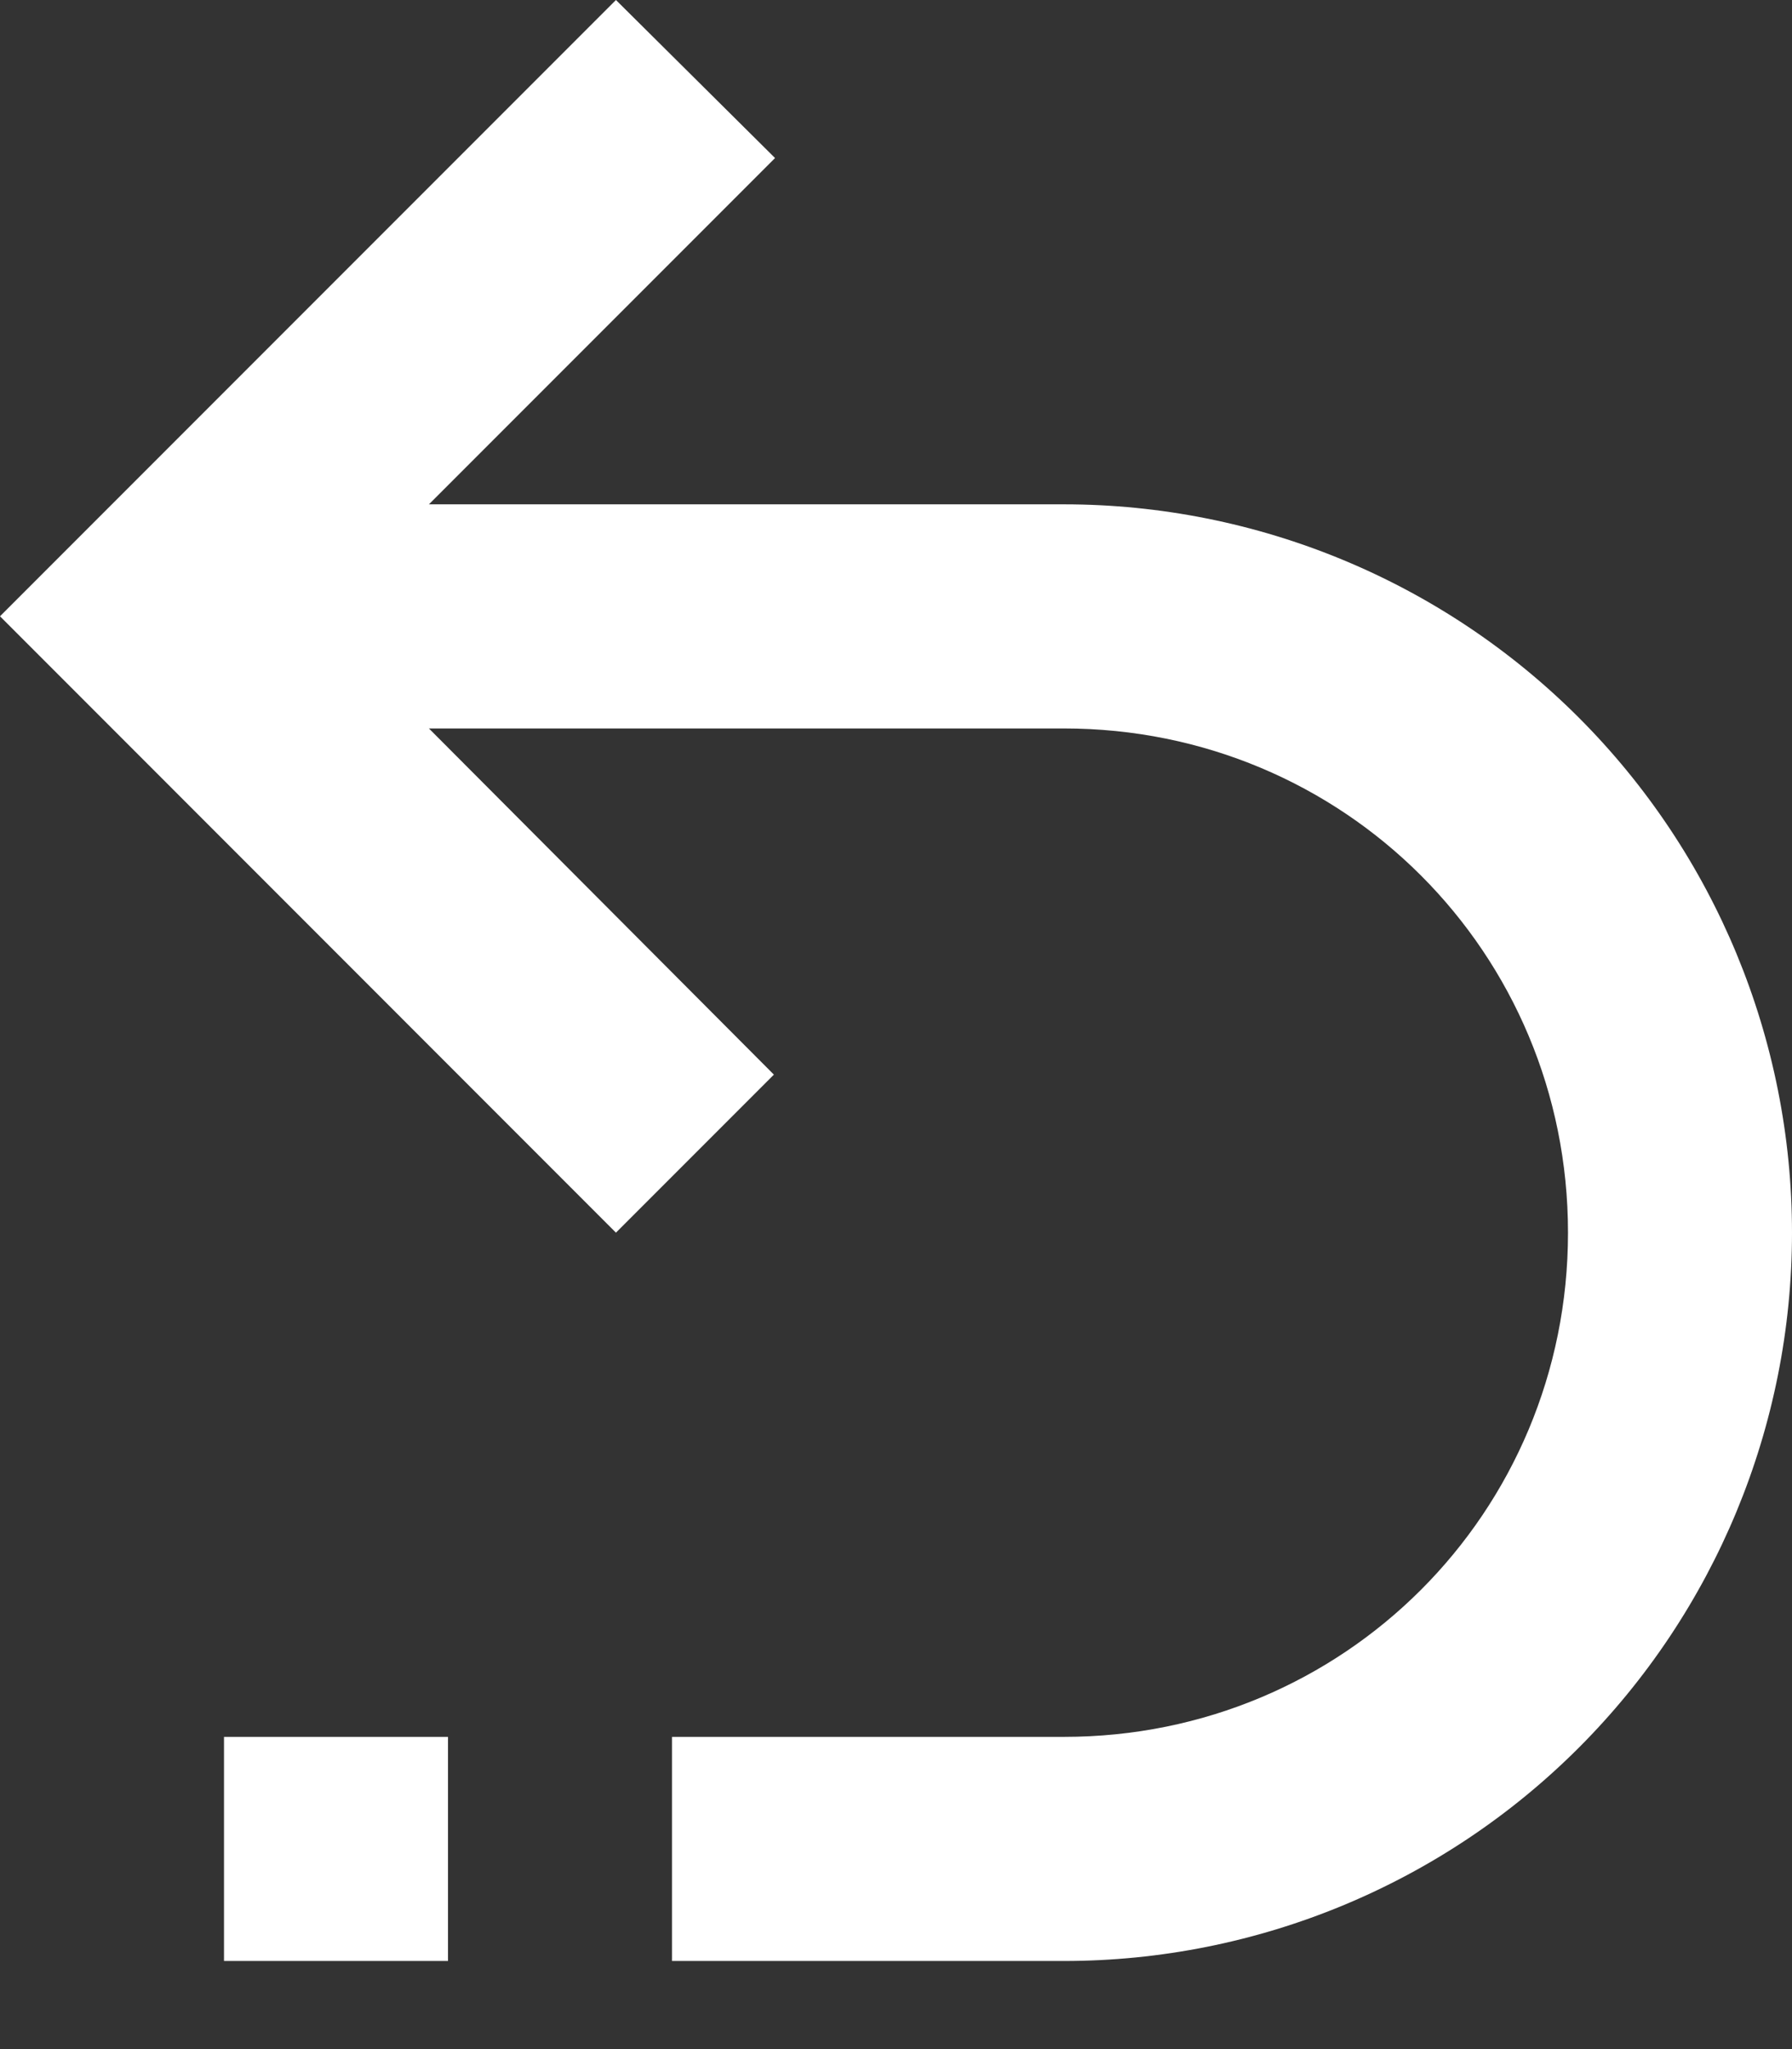 <svg width="14" height="16" viewBox="0 0 14 16" fill="none" xmlns="http://www.w3.org/2000/svg">
<rect x="0" y="0" width="14" height="16" fill="#333333" stroke="none"/>
<path d="M8.312 3.938C9.821 3.938 11.268 4.537 12.334 5.603C13.401 6.67 14 8.117 14 9.625C14 11.133 13.401 12.58 12.334 13.647C11.268 14.713 9.821 15.312 8.312 15.312H5.25V13.562H8.312C10.5 13.562 12.25 11.812 12.25 9.625C12.25 7.438 10.5 5.688 8.312 5.688H3.351L6.046 8.391L4.812 9.625L0 4.812L4.812 0L6.055 1.234L3.351 3.938H8.312ZM1.75 13.562H3.5V15.312H1.75V13.562Z" fill="white"/>
</svg>
